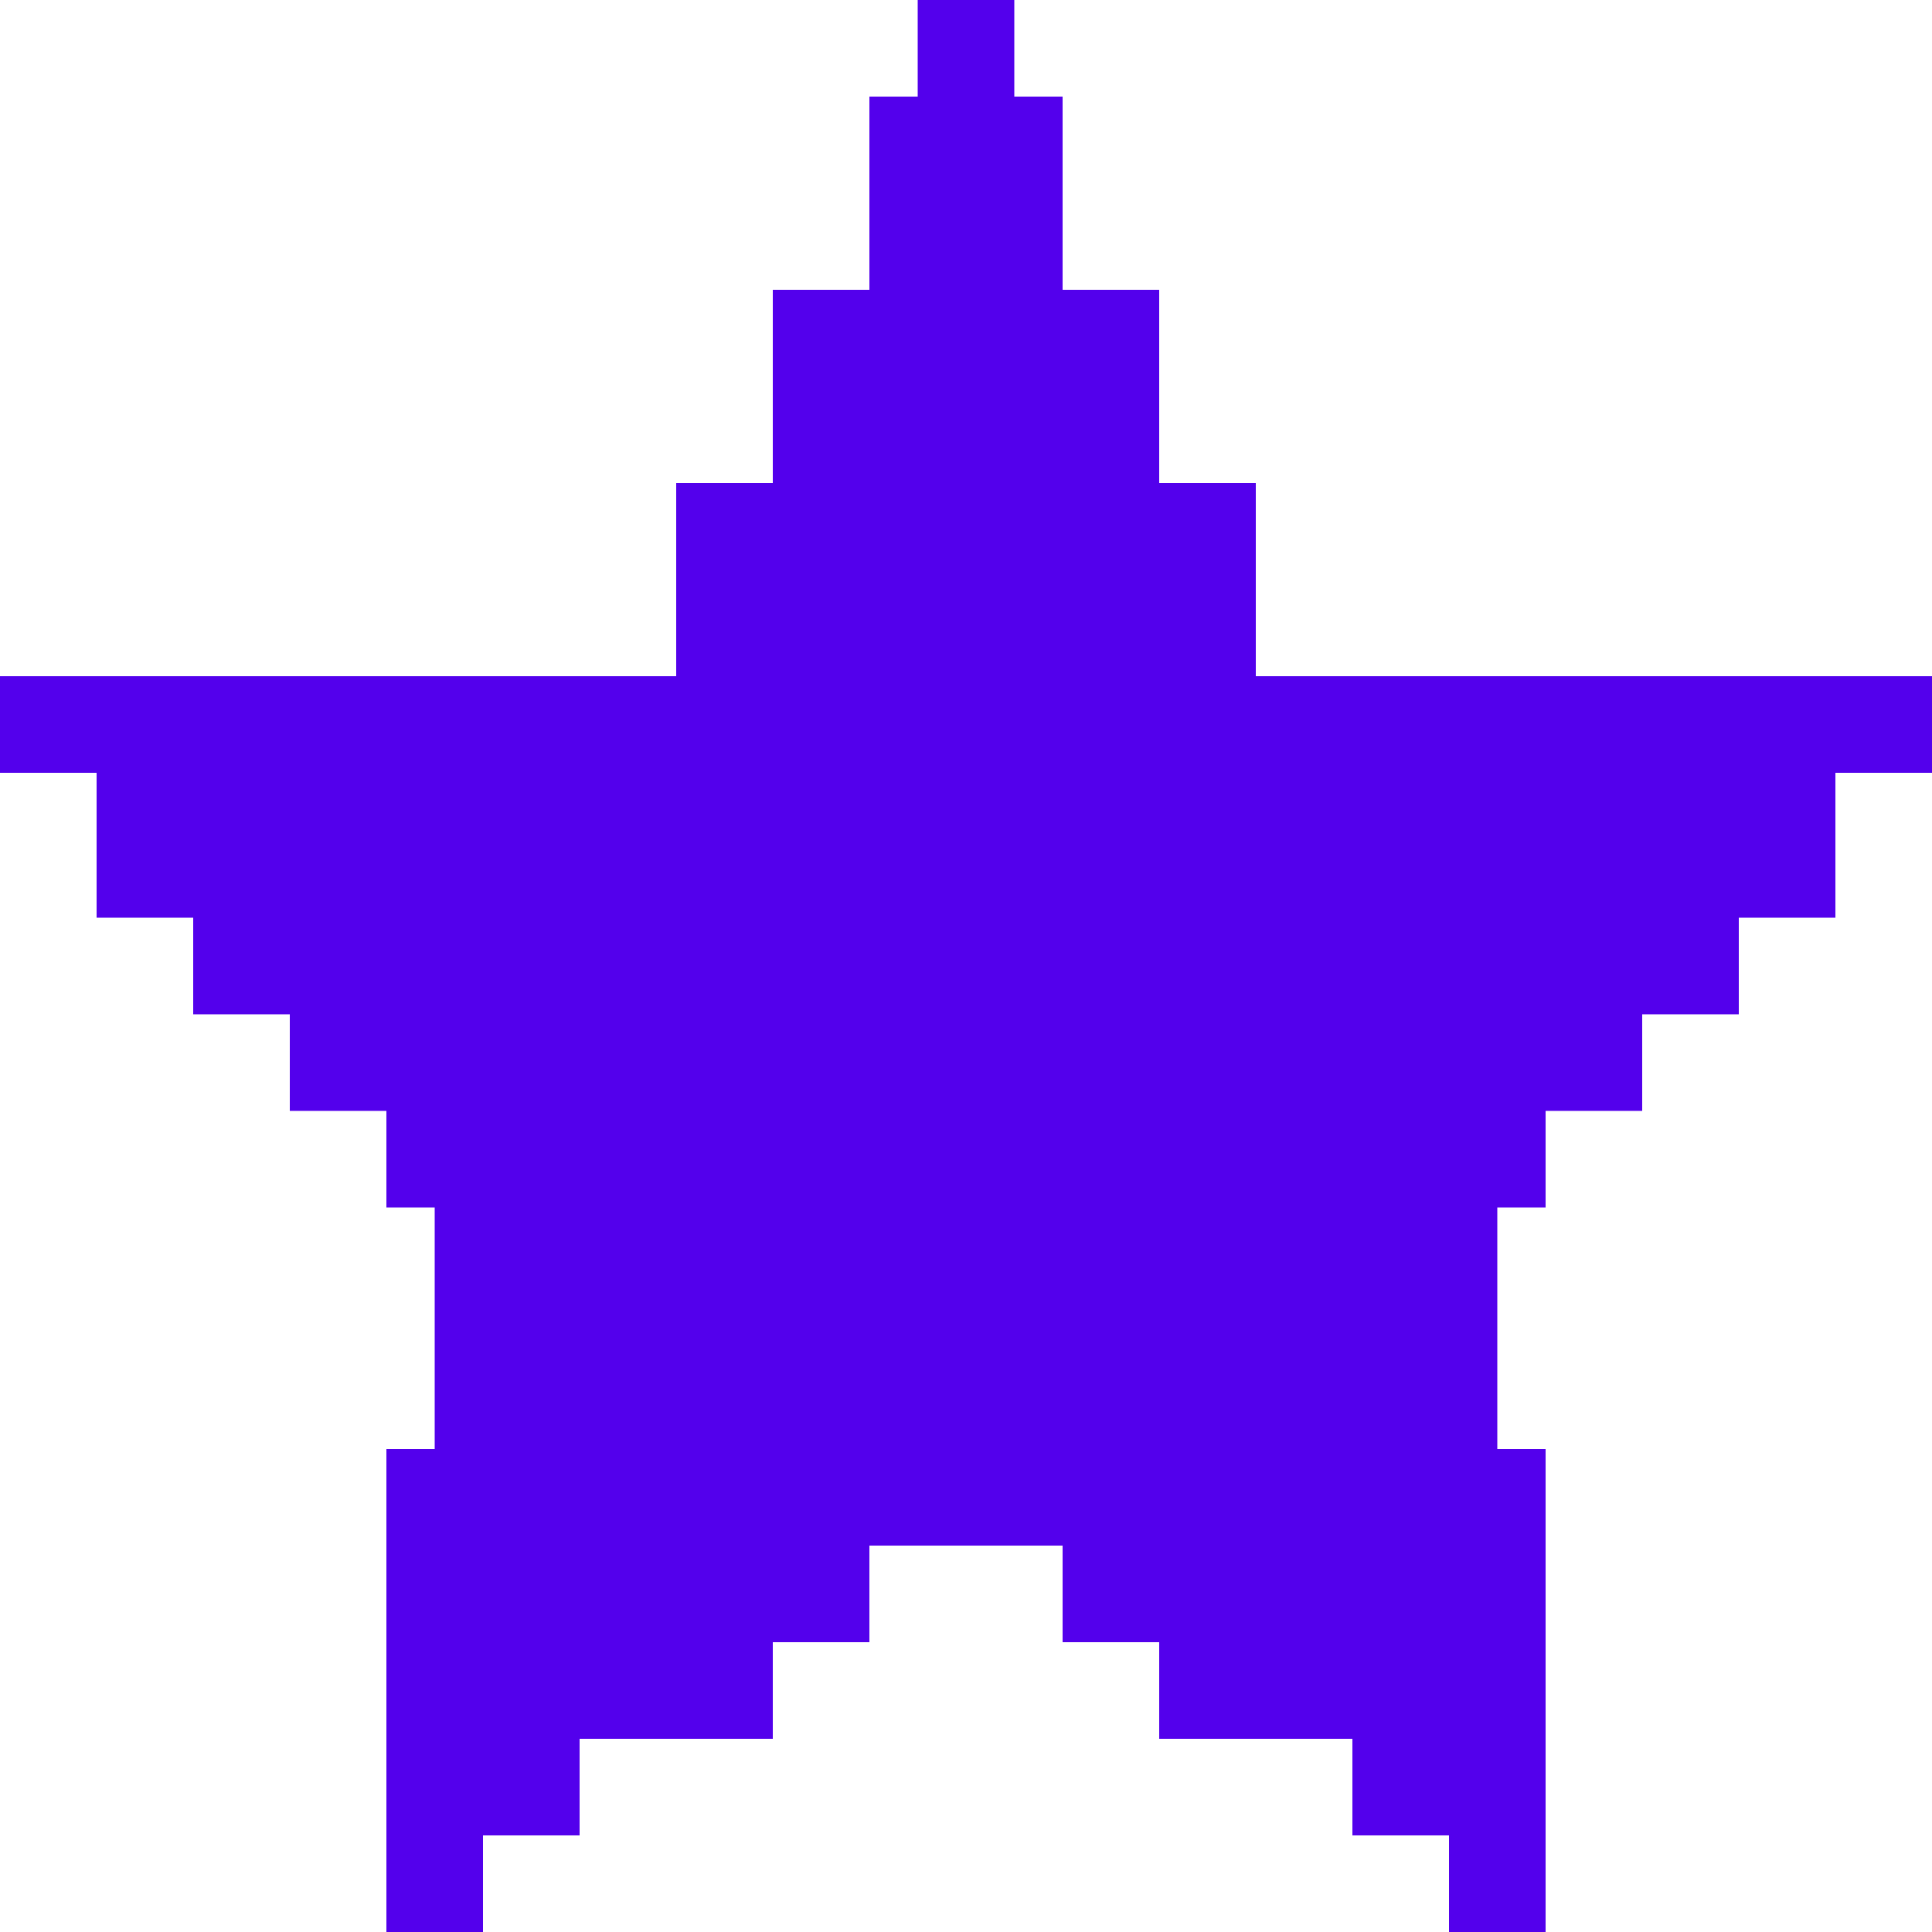 <svg width="20" height="20" viewBox="0 0 20 20" fill="none" xmlns="http://www.w3.org/2000/svg">
<path d="M9.5 0H10H10.5V1H11V3H12V5H13V7H20V8H19V9.5H18V10.5H17V11.5H16V12.5H15.5V15H16V17V19V20H15V19H14V18H12V17H11V16H10H9V17H8V18H6V19H5V20H4V19V17V15H4.5V12.5H4V11.5H3V10.5H2V9.5H1V8H0V7H7V5H8V3H8.5H9V1H9.5V0Z" fill="#5300EC"/>
</svg>
